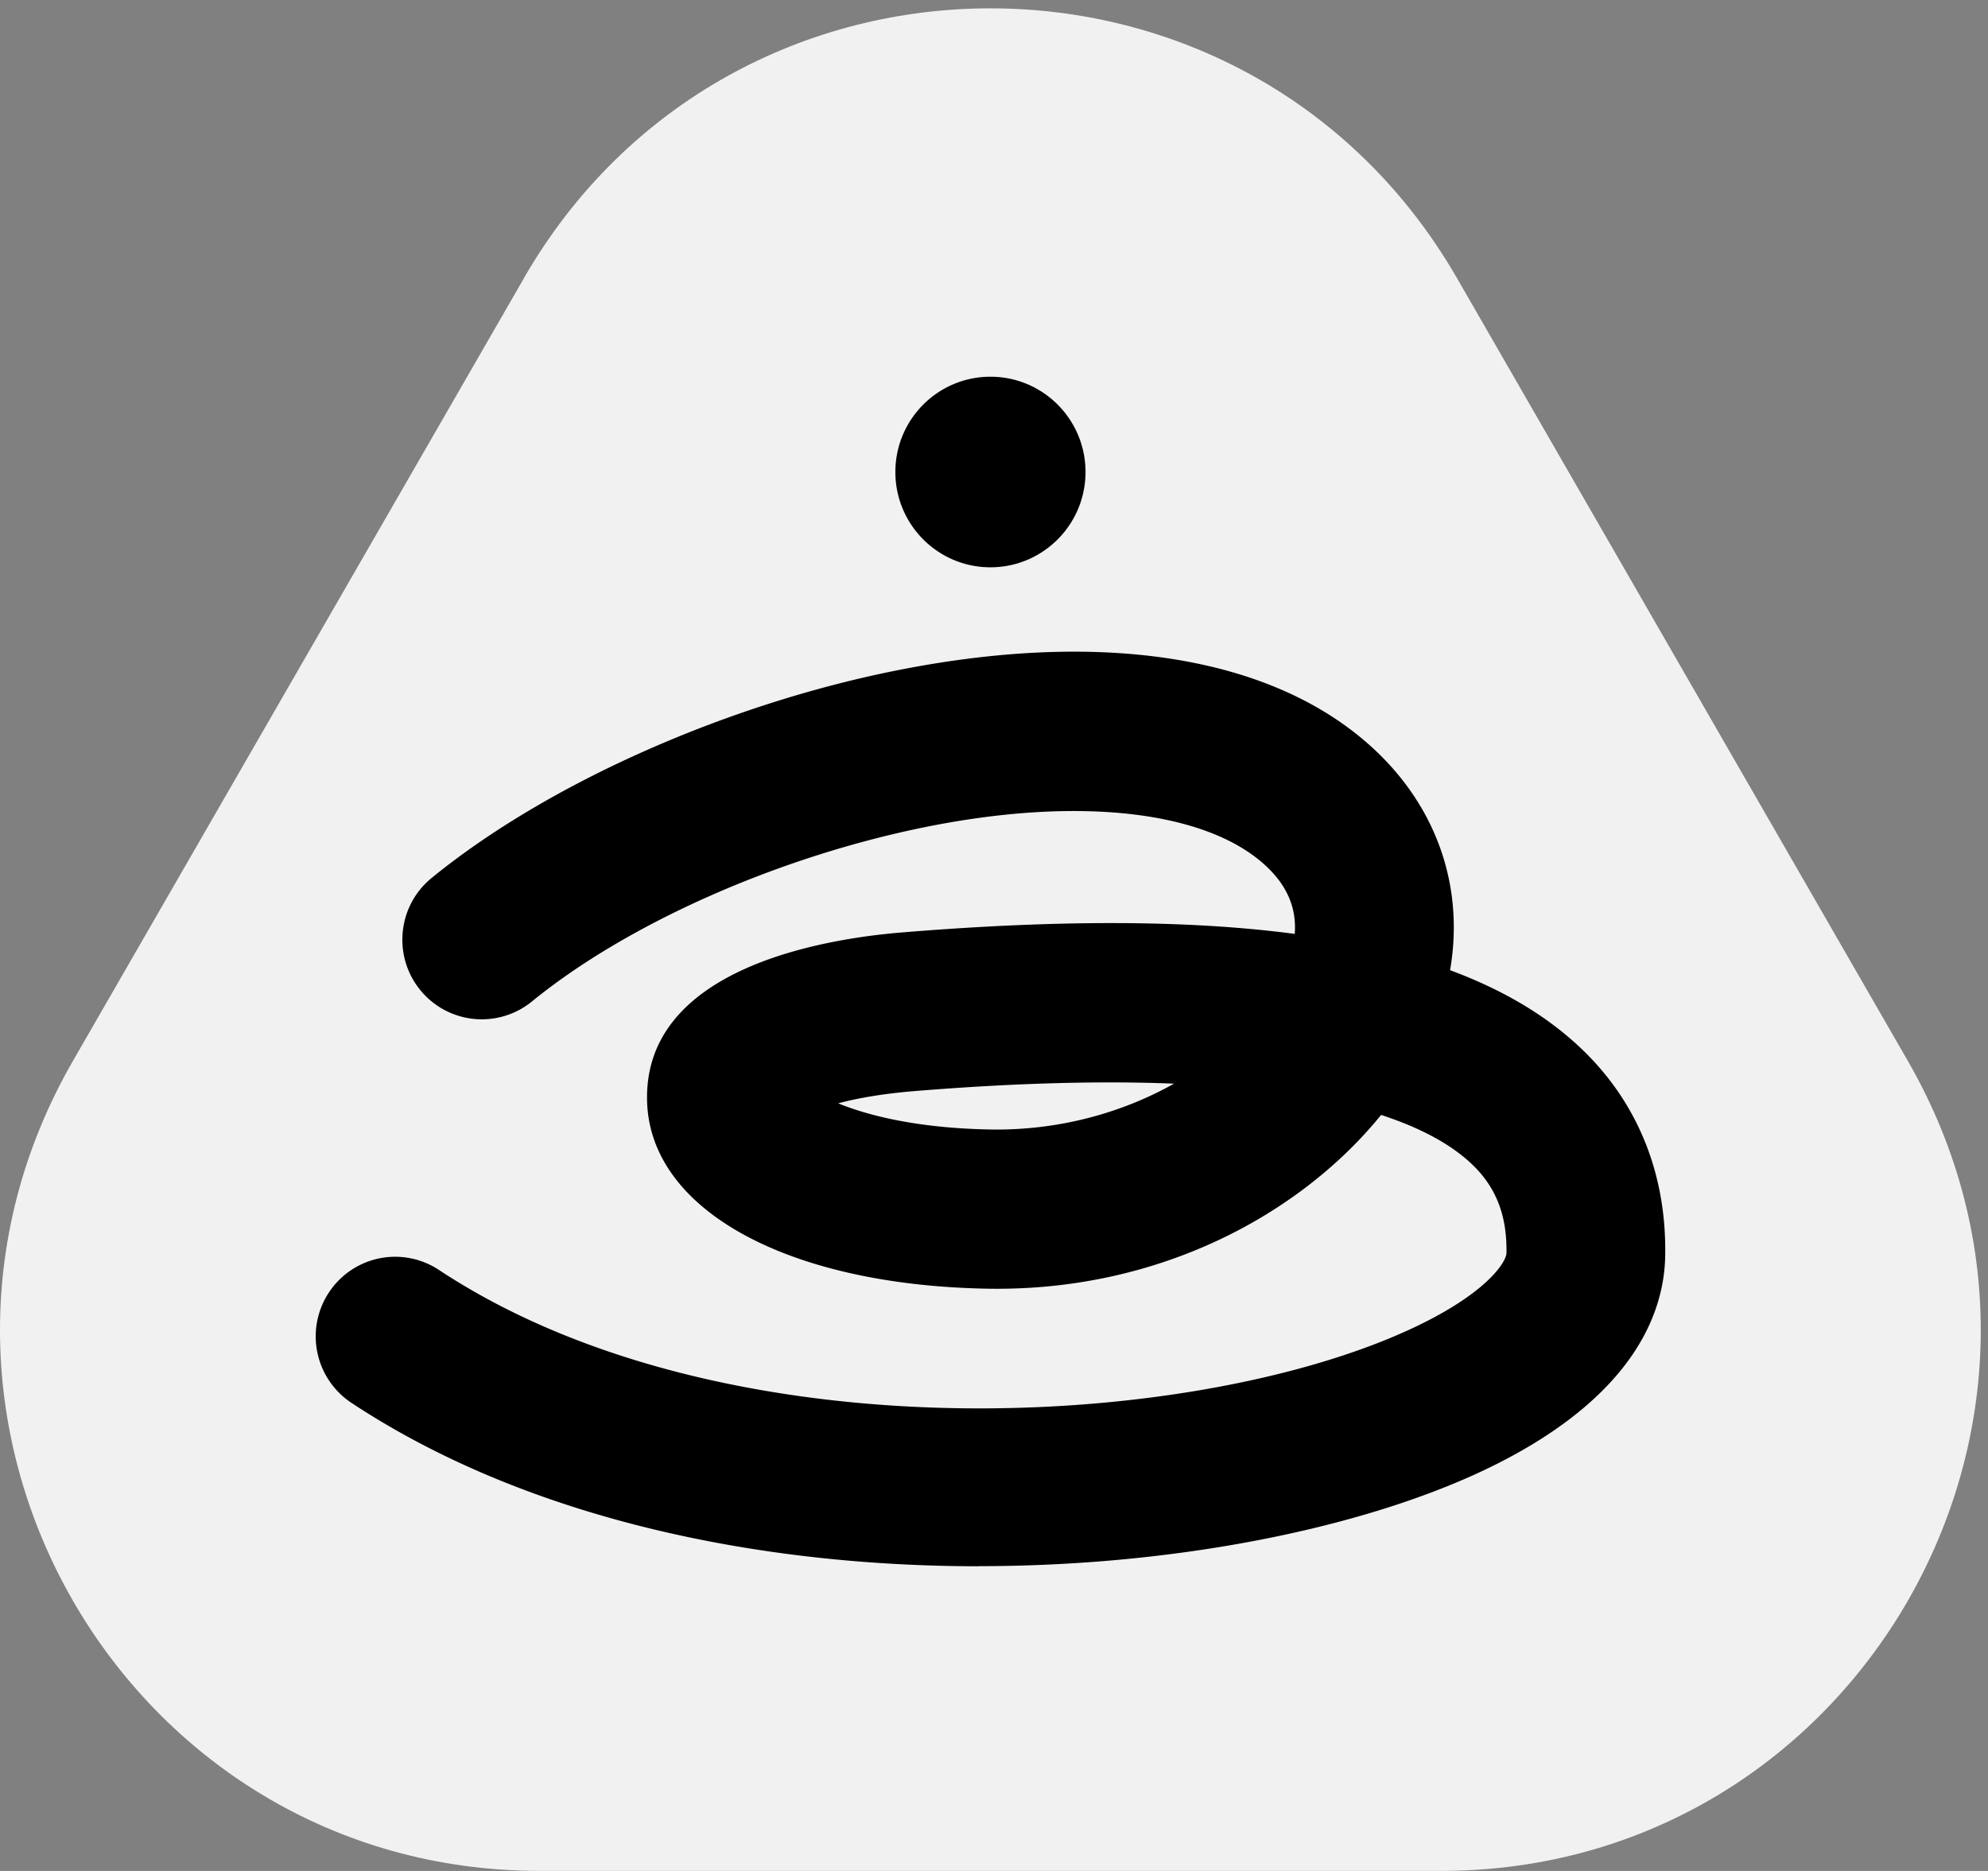 <svg width="170" height="160" fill="none" xmlns="http://www.w3.org/2000/svg"><rect width="100%" height="100%" fill="#808080" stroke="none"/><path d="M44.79 23.814L6.242 90.718c-17.736 30.788 4.434 69.277 39.906 69.277h77.086c35.472 0 57.642-38.489 39.906-69.277l-38.538-66.914c-17.736-30.788-62.076-30.788-79.812 0v.01z" fill="#F1F1F1"/><path d="M84.696 48.514c4.49 0 8.13-3.649 8.13-8.15 0-4.5-3.64-8.148-8.13-8.148s-8.13 3.648-8.13 8.149c0 4.5 3.64 8.149 8.13 8.149zm-.99 85.429c-18.638 0-38.499-3.967-53.654-13.974a6.816 6.816 0 01-1.93-9.433 6.782 6.782 0 019.41-1.935c25.178 16.629 67.131 13.556 84.945 4.143 5.142-2.723 6.336-4.989 6.345-5.572.059-3.248-.902-5.689-3.017-7.673-1.543-1.449-3.949-2.927-7.704-4.152-6.801 8.392-18.88 15.121-33.677 14.859-17.105-.311-28.797-6.729-29.088-15.978-.358-11.435 15.127-13.944 21.802-14.489 13.418-1.099 24.537-1.07 33.58.126.174-2.314-.728-4.307-2.736-6.058-5.181-4.522-15.951-5.679-28.787-3.092-12.613 2.538-25.527 8.256-33.706 14.927a6.783 6.783 0 01-9.557-.982c-2.368-2.918-1.931-7.206.98-9.579 9.78-7.984 24.964-14.771 39.614-17.718 17.445-3.51 31.786-1.322 40.372 6.165 5.86 5.106 8.364 12.146 7.102 19.44 4.512 1.672 8.189 3.86 11.09 6.583 4.91 4.61 7.432 10.784 7.306 17.844-.077 4.697-2.503 11.524-13.583 17.378-10.392 5.494-27.186 9.161-45.097 9.161l-.01.009zm-12.03-39.588c2.551 1.04 6.752 2.12 12.981 2.237 5.938.107 11.381-1.469 15.737-3.92-6.015-.242-13.311-.087-22.16.633-2.852.233-4.997.632-6.559 1.05z" fill="#000"/></svg>